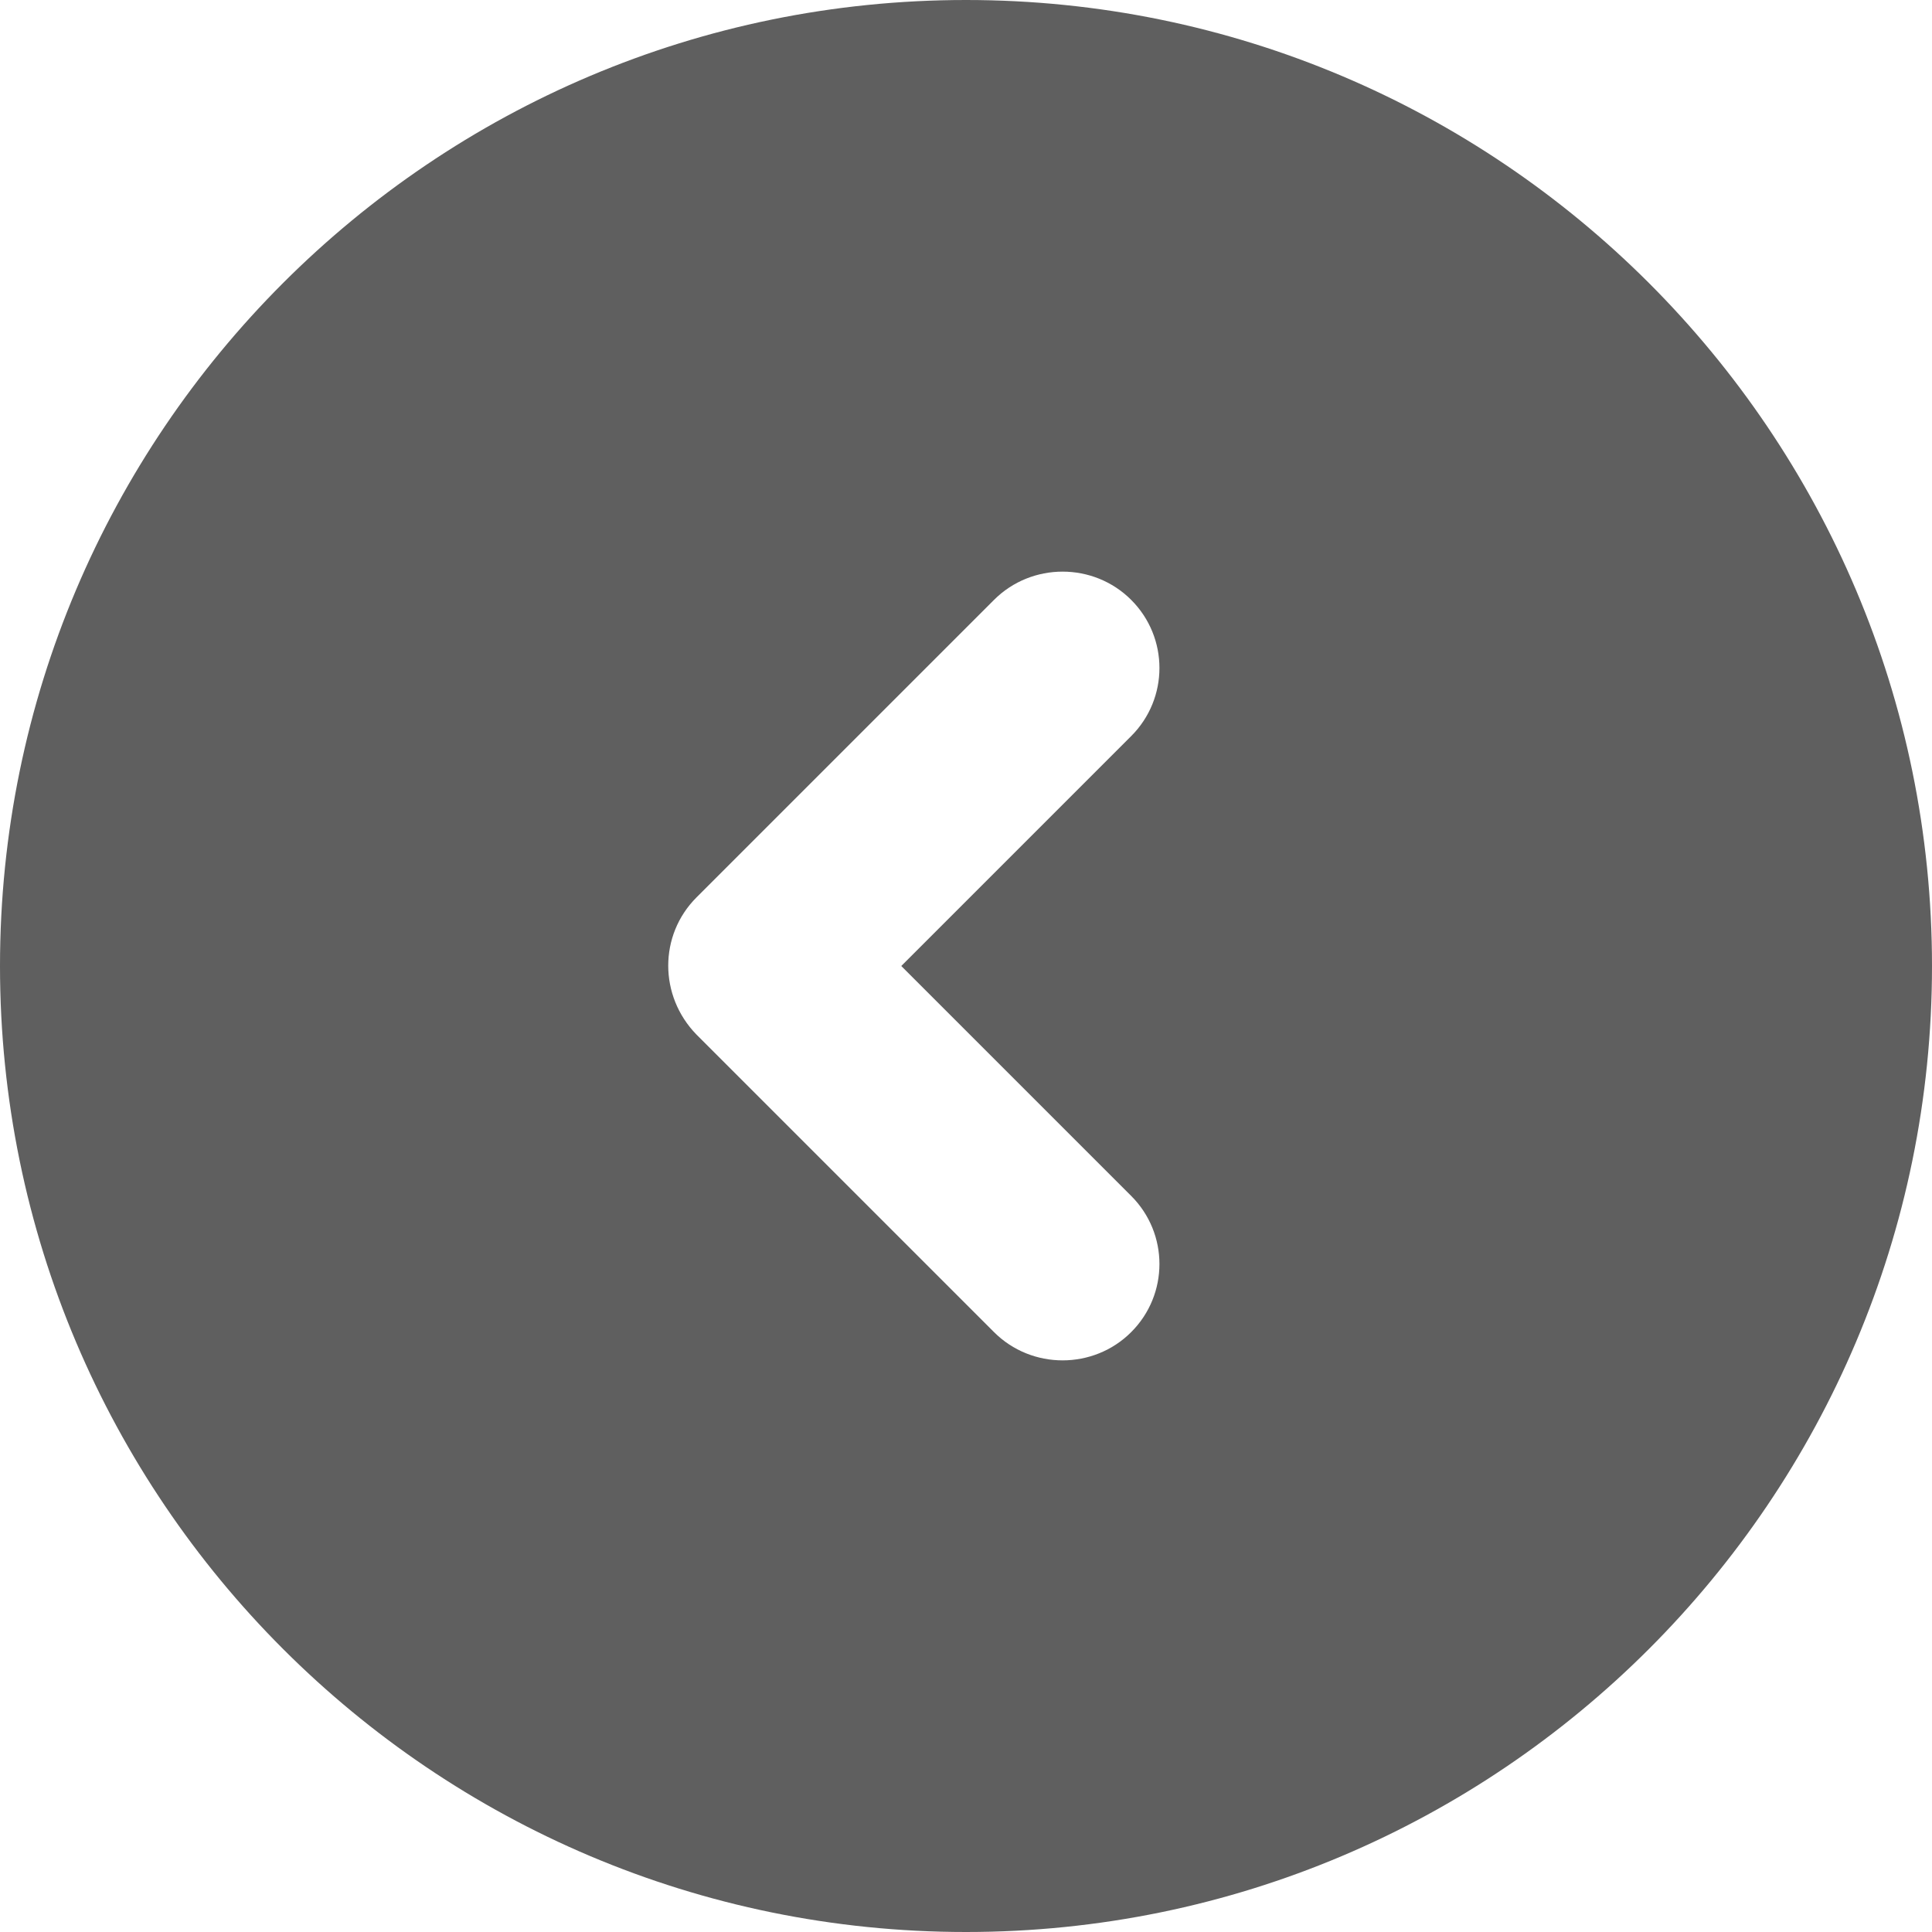 <svg width="60" height="60" viewBox="0 0 60 60" fill="none" xmlns="http://www.w3.org/2000/svg">
<path d="M60 30C60 46.56 46.56 60 30 60C13.44 60 0 46.56 0 30C0 13.44 13.44 0 30 0C46.56 0 60 13.44 60 30ZM30.87 18.63L21.63 27.87C20.46 29.04 20.46 30.93 21.63 32.13L30.87 41.37C32.04 42.54 33.96 42.54 35.13 41.37C36.3 40.2 36.3 38.31 35.13 37.14L27.99 30L35.13 22.86C36.3 21.69 36.3 19.8 35.13 18.63C33.96 17.46 32.04 17.46 30.87 18.63Z" fill="#5F5F5F"/>
</svg>
